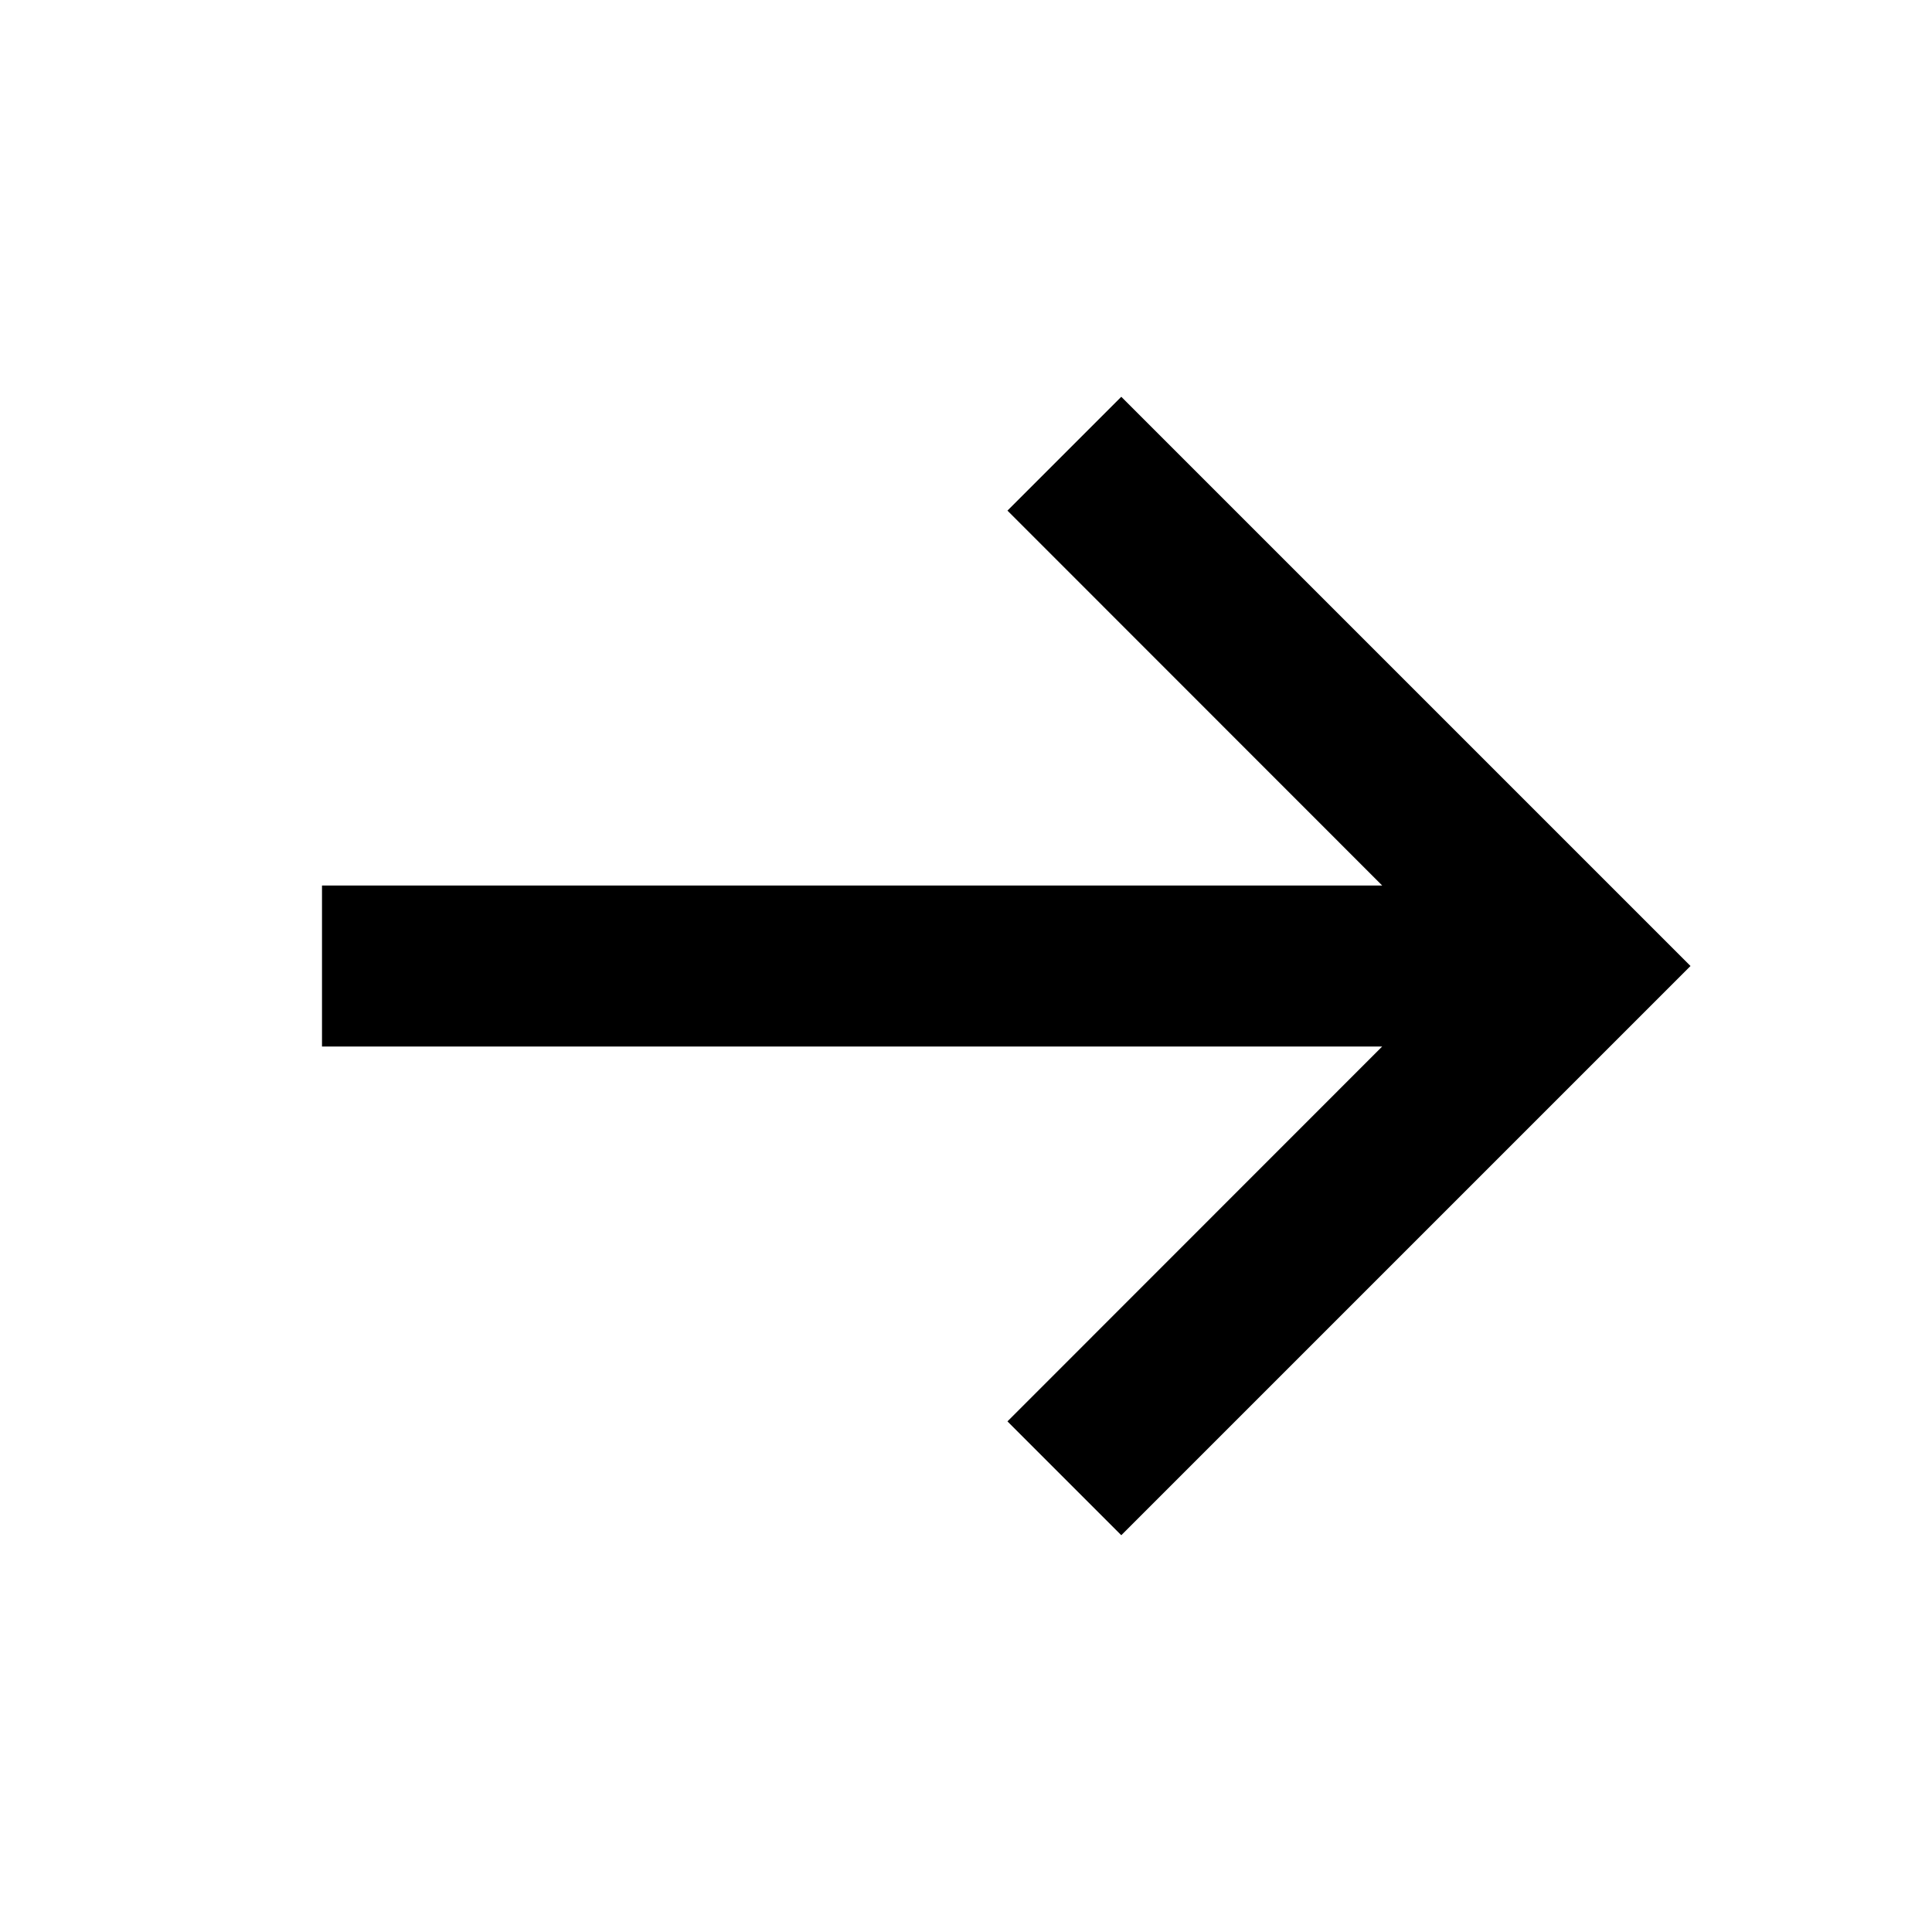 <svg xmlns="http://www.w3.org/2000/svg" width="24" height="24" fill="none" viewBox="0 0 24 24">
  <path fill="#000" fill-rule="evenodd" d="M13.929 4.929 21 12l-7.071 7.071-1.414-1.414L17.17 13H4v-2h13.17l-4.655-4.657 1.414-1.414Z" clip-rule="evenodd"/>
</svg>
